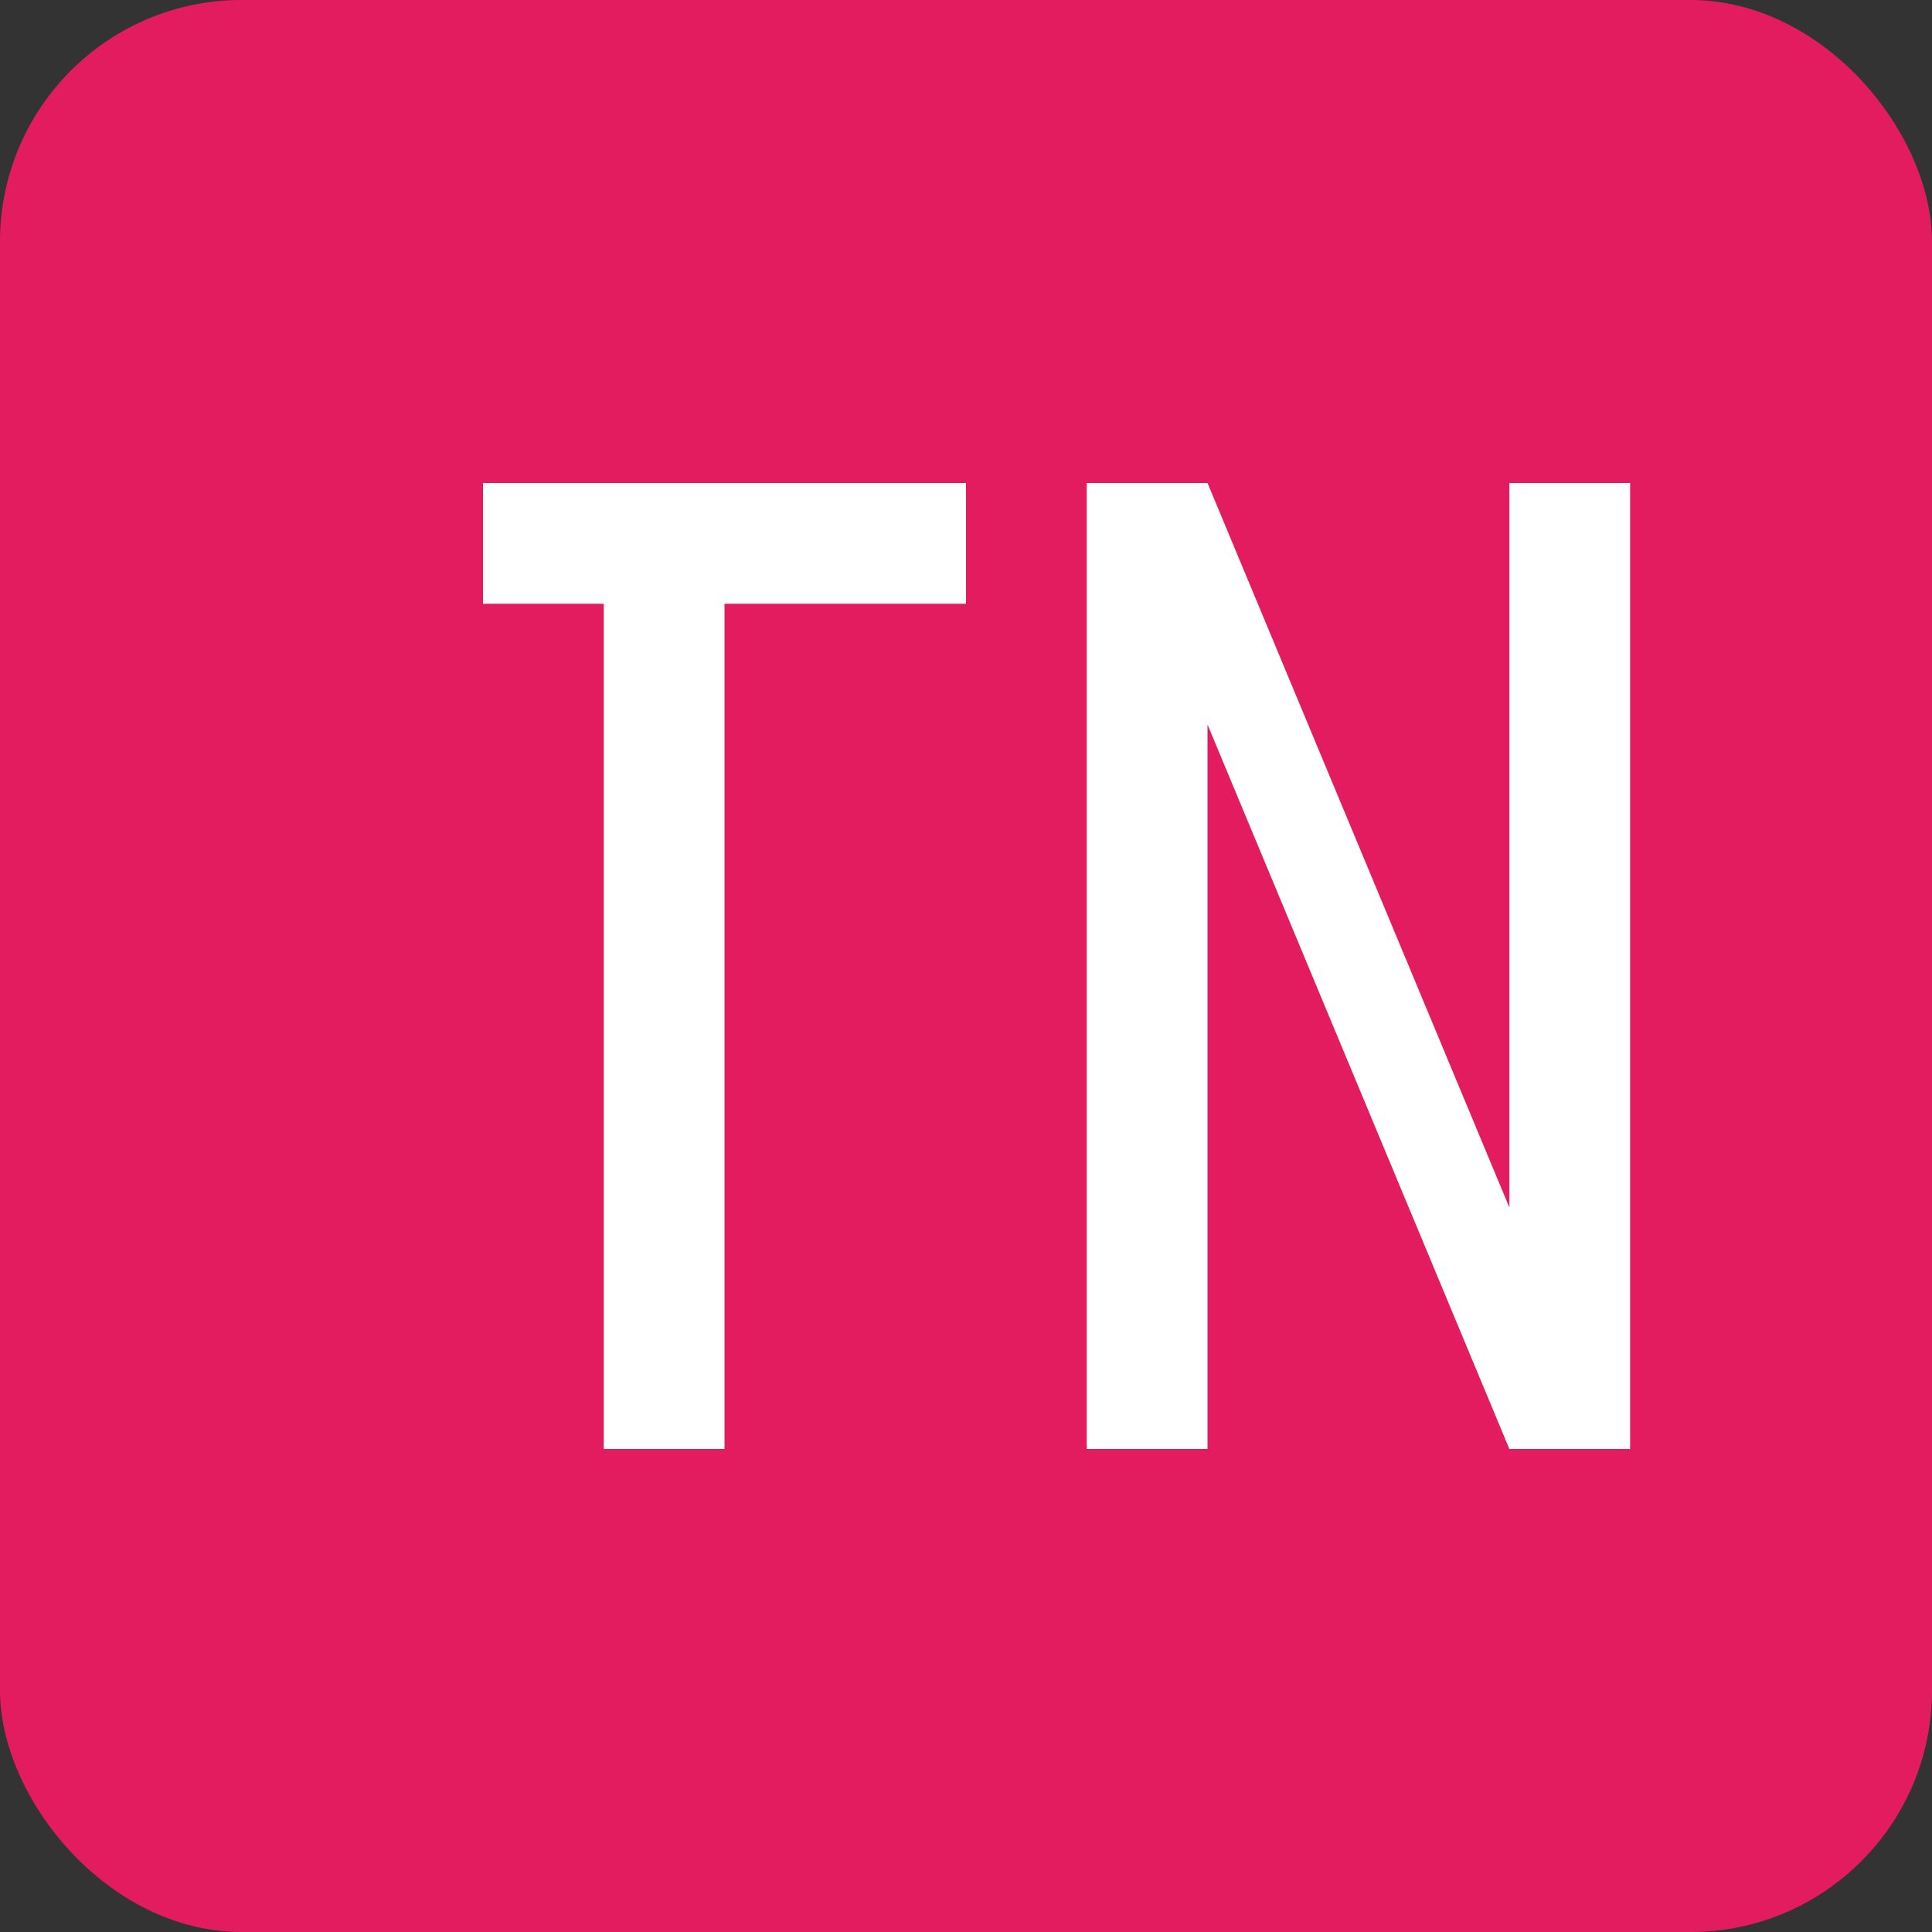 <svg width="32" height="32" viewBox="0 0 32 32" fill="none" xmlns="http://www.w3.org/2000/svg">
  <rect x="0" y="0" width="32" height="32" fill="#333333" stroke="none"/>
  <rect width="32" height="32" rx="4" fill="#E31C5F"/>
  <path d="M8 8L16 8L16 10L12 10L12 24L10 24L10 10L8 10L8 8Z" fill="white"/>
  <path d="M18 8L20 8L25 20L25 8L27 8L27 24L25 24L20 12L20 24L18 24L18 8Z" fill="white"/>
</svg> 